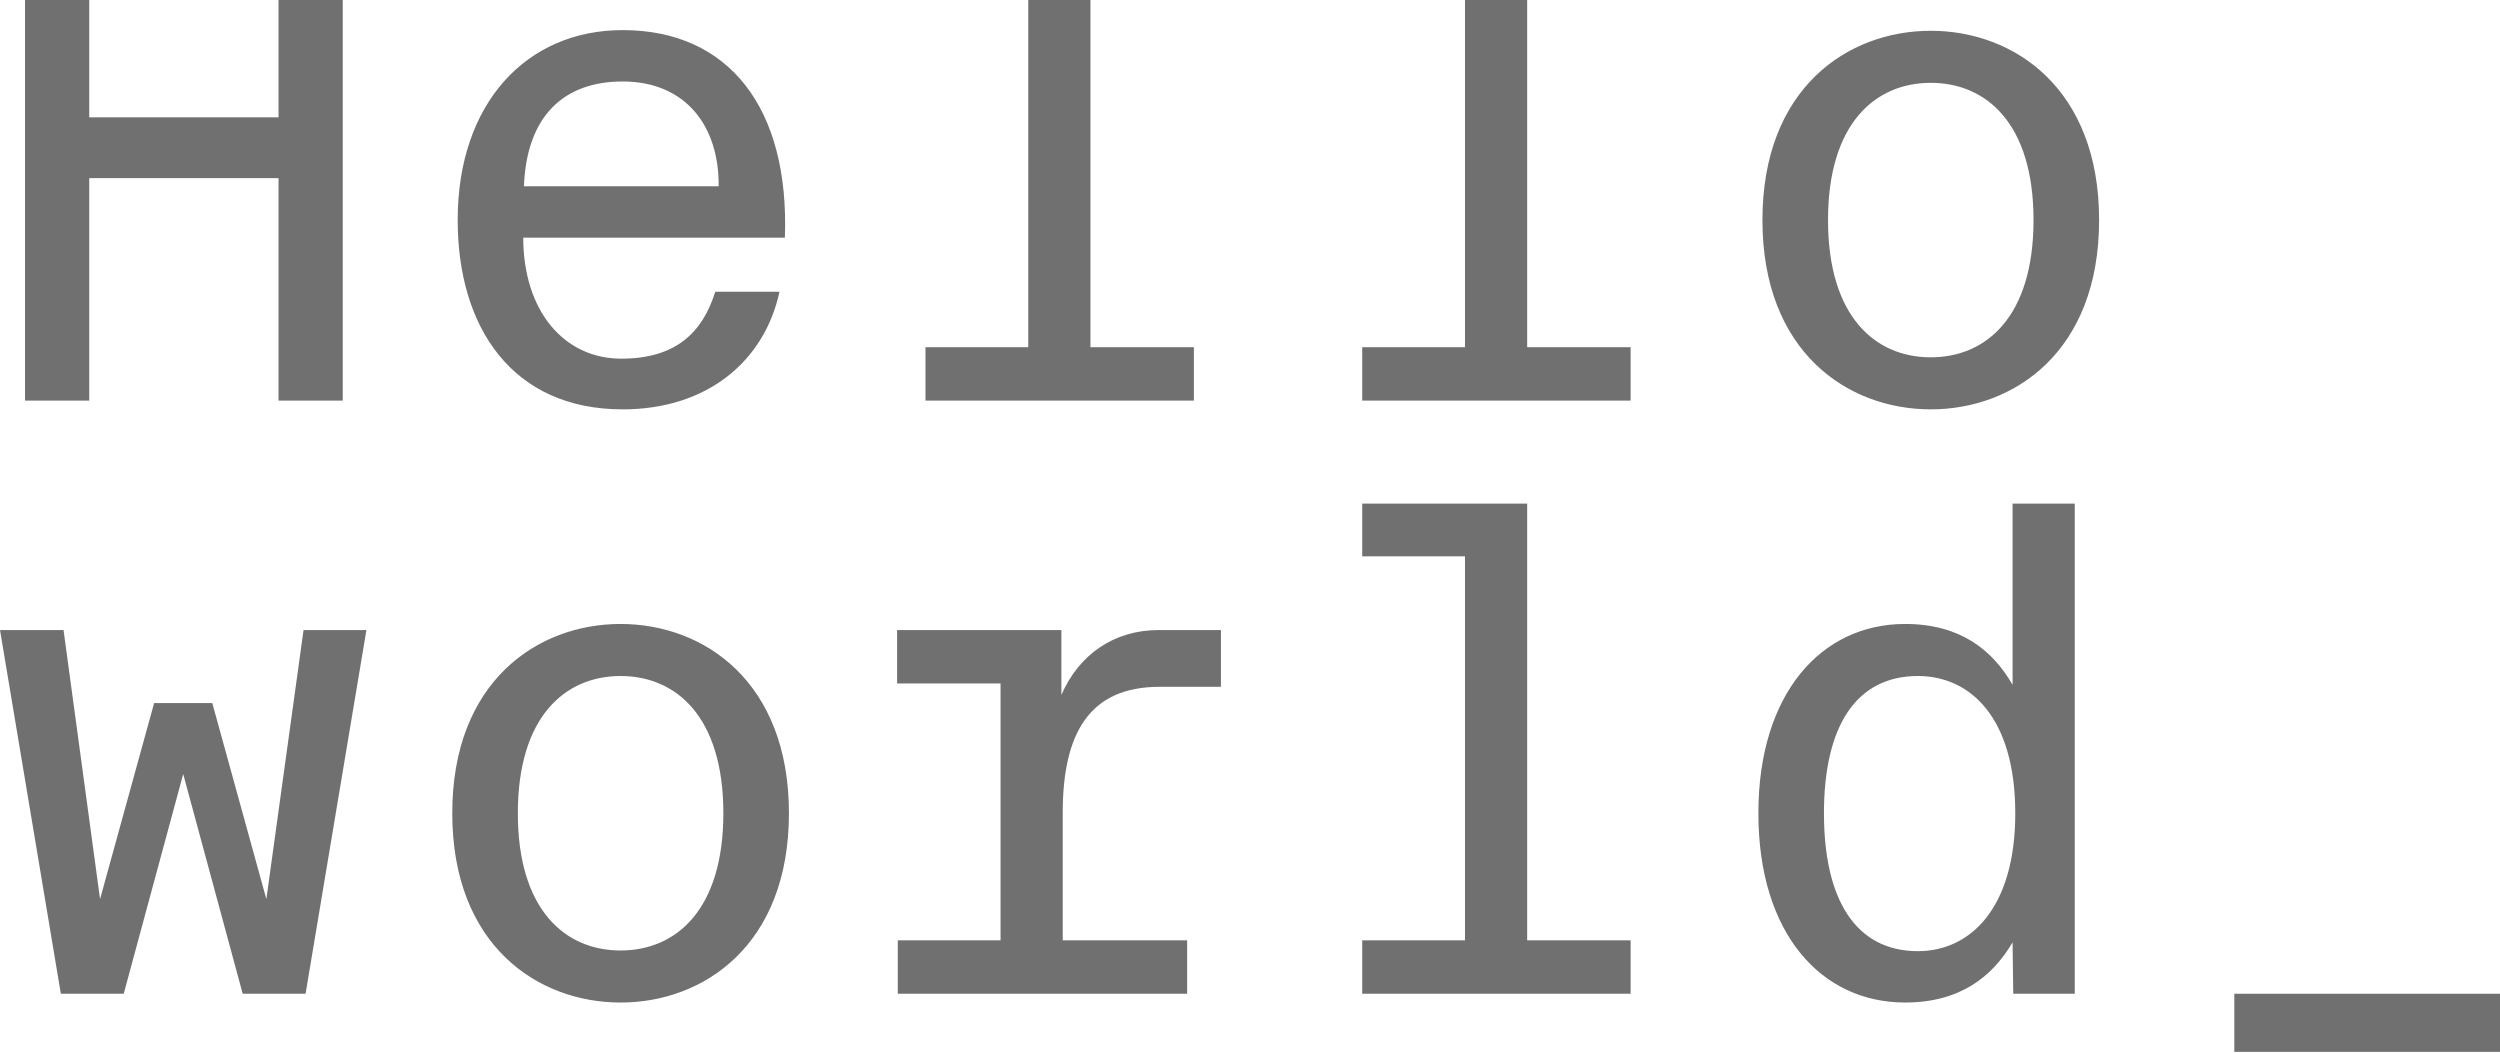 <svg xmlns="http://www.w3.org/2000/svg" xmlns:xlink="http://www.w3.org/1999/xlink" width="1330" height="560" viewBox="0 0 1330 560">
  <defs>
    <style>
      .cls-1 {
        clip-path: url(#clip-Hello_world_2);
      }

      .cls-2 {
        fill: #707070;
      }
    </style>
    <clipPath id="clip-Hello_world_2">
      <rect width="1330" height="560"/>
    </clipPath>
  </defs>
  <g id="Hello_world_2" data-name="Hello world – 2" class="cls-1">
    <path id="Path_5" data-name="Path 5" class="cls-2" d="M163.987-225.06v110.414H63.284V-225.06H29.117V36.049H63.284V-82.277h100.7V36.049h34.167V-225.06ZM347.051,40.724c45.316,0,75.527-25.9,83.44-62.58H396.324C389.49.083,375.1,13.75,346.332,13.75c-30.571,0-52.15-25.535-52.15-64.378H433.368c2.518-69.054-29.851-110.414-86.317-110.414-51.071,0-87.756,38.843-87.756,101.063C259.3-2.794,288.428,40.724,347.051,40.724Zm0-174.432c33.807,0,51.43,24.1,51.071,55.746H294.542C295.98-115.366,315.761-133.708,347.051-133.708ZM508.176-224.7v28.053h54.667V7.636H508.176V36.049H650.959V7.636H595.932V-224.7Zm232.336,0v28.053H795.18V7.636H740.513V36.049H883.3V7.636H828.268V-224.7Zm247.8,164.721c0-51.431,25.176-73.01,54.667-73.01s54.667,21.579,54.667,73.01-25.176,73.01-54.667,73.01S988.314-8.548,988.314-59.979Zm-34.886,0c0,70.133,45.316,100.7,89.554,100.7s89.554-30.571,89.554-100.7-45.316-100.7-89.554-100.7S953.428-130.111,953.428-59.979ZM97.811,196.965l-28.772,104.3L49.617,158.122H15.81L48.179,351.616H81.627l31.65-116.888,31.65,116.888h33.448l32.369-193.494H177.295L157.514,301.264l-28.772-104.3ZM291.3,255.588c0-51.431,25.176-73.01,54.667-73.01s54.667,21.579,54.667,73.01-25.176,73.01-54.667,73.01S291.3,307.019,291.3,255.588Zm-34.886,0c0,70.132,45.316,100.7,89.554,100.7s89.554-30.571,89.554-100.7-45.316-100.7-89.554-100.7S256.418,185.456,256.418,255.588Zm236.652-97.466v28.413H548.1V323.2H493.43v28.413H647.362V323.2H581.186V255.229c0-42.439,14.386-66.9,51.43-66.9h32.729V158.122H632.257c-23.737,0-42.439,12.948-51.79,34.527V158.122ZM740.513,90.867V118.92H795.18V323.2H740.513v28.413H883.3V323.2H828.268V90.867ZM1086.5,187.254c-10.79-18.7-28.053-32.369-57.185-32.369-44.6,0-78.045,37.044-78.045,100.7,0,64.018,33.448,100.7,78.045,100.7,29.132,0,46.4-13.667,57.185-32.009l.36,27.334h32.728V90.867H1086.5Zm1.439,68.334c0,50.711-24.1,73.369-51.79,73.369-33.088,0-49.992-27.334-49.992-73.369s16.9-73.01,49.992-73.01C1063.841,182.579,1087.938,204.518,1087.938,255.588ZM1345.81,382.546v-30.93H1204.466v30.93Z" transform="translate(-15.81 177.06)"/>
  </g>
</svg>
